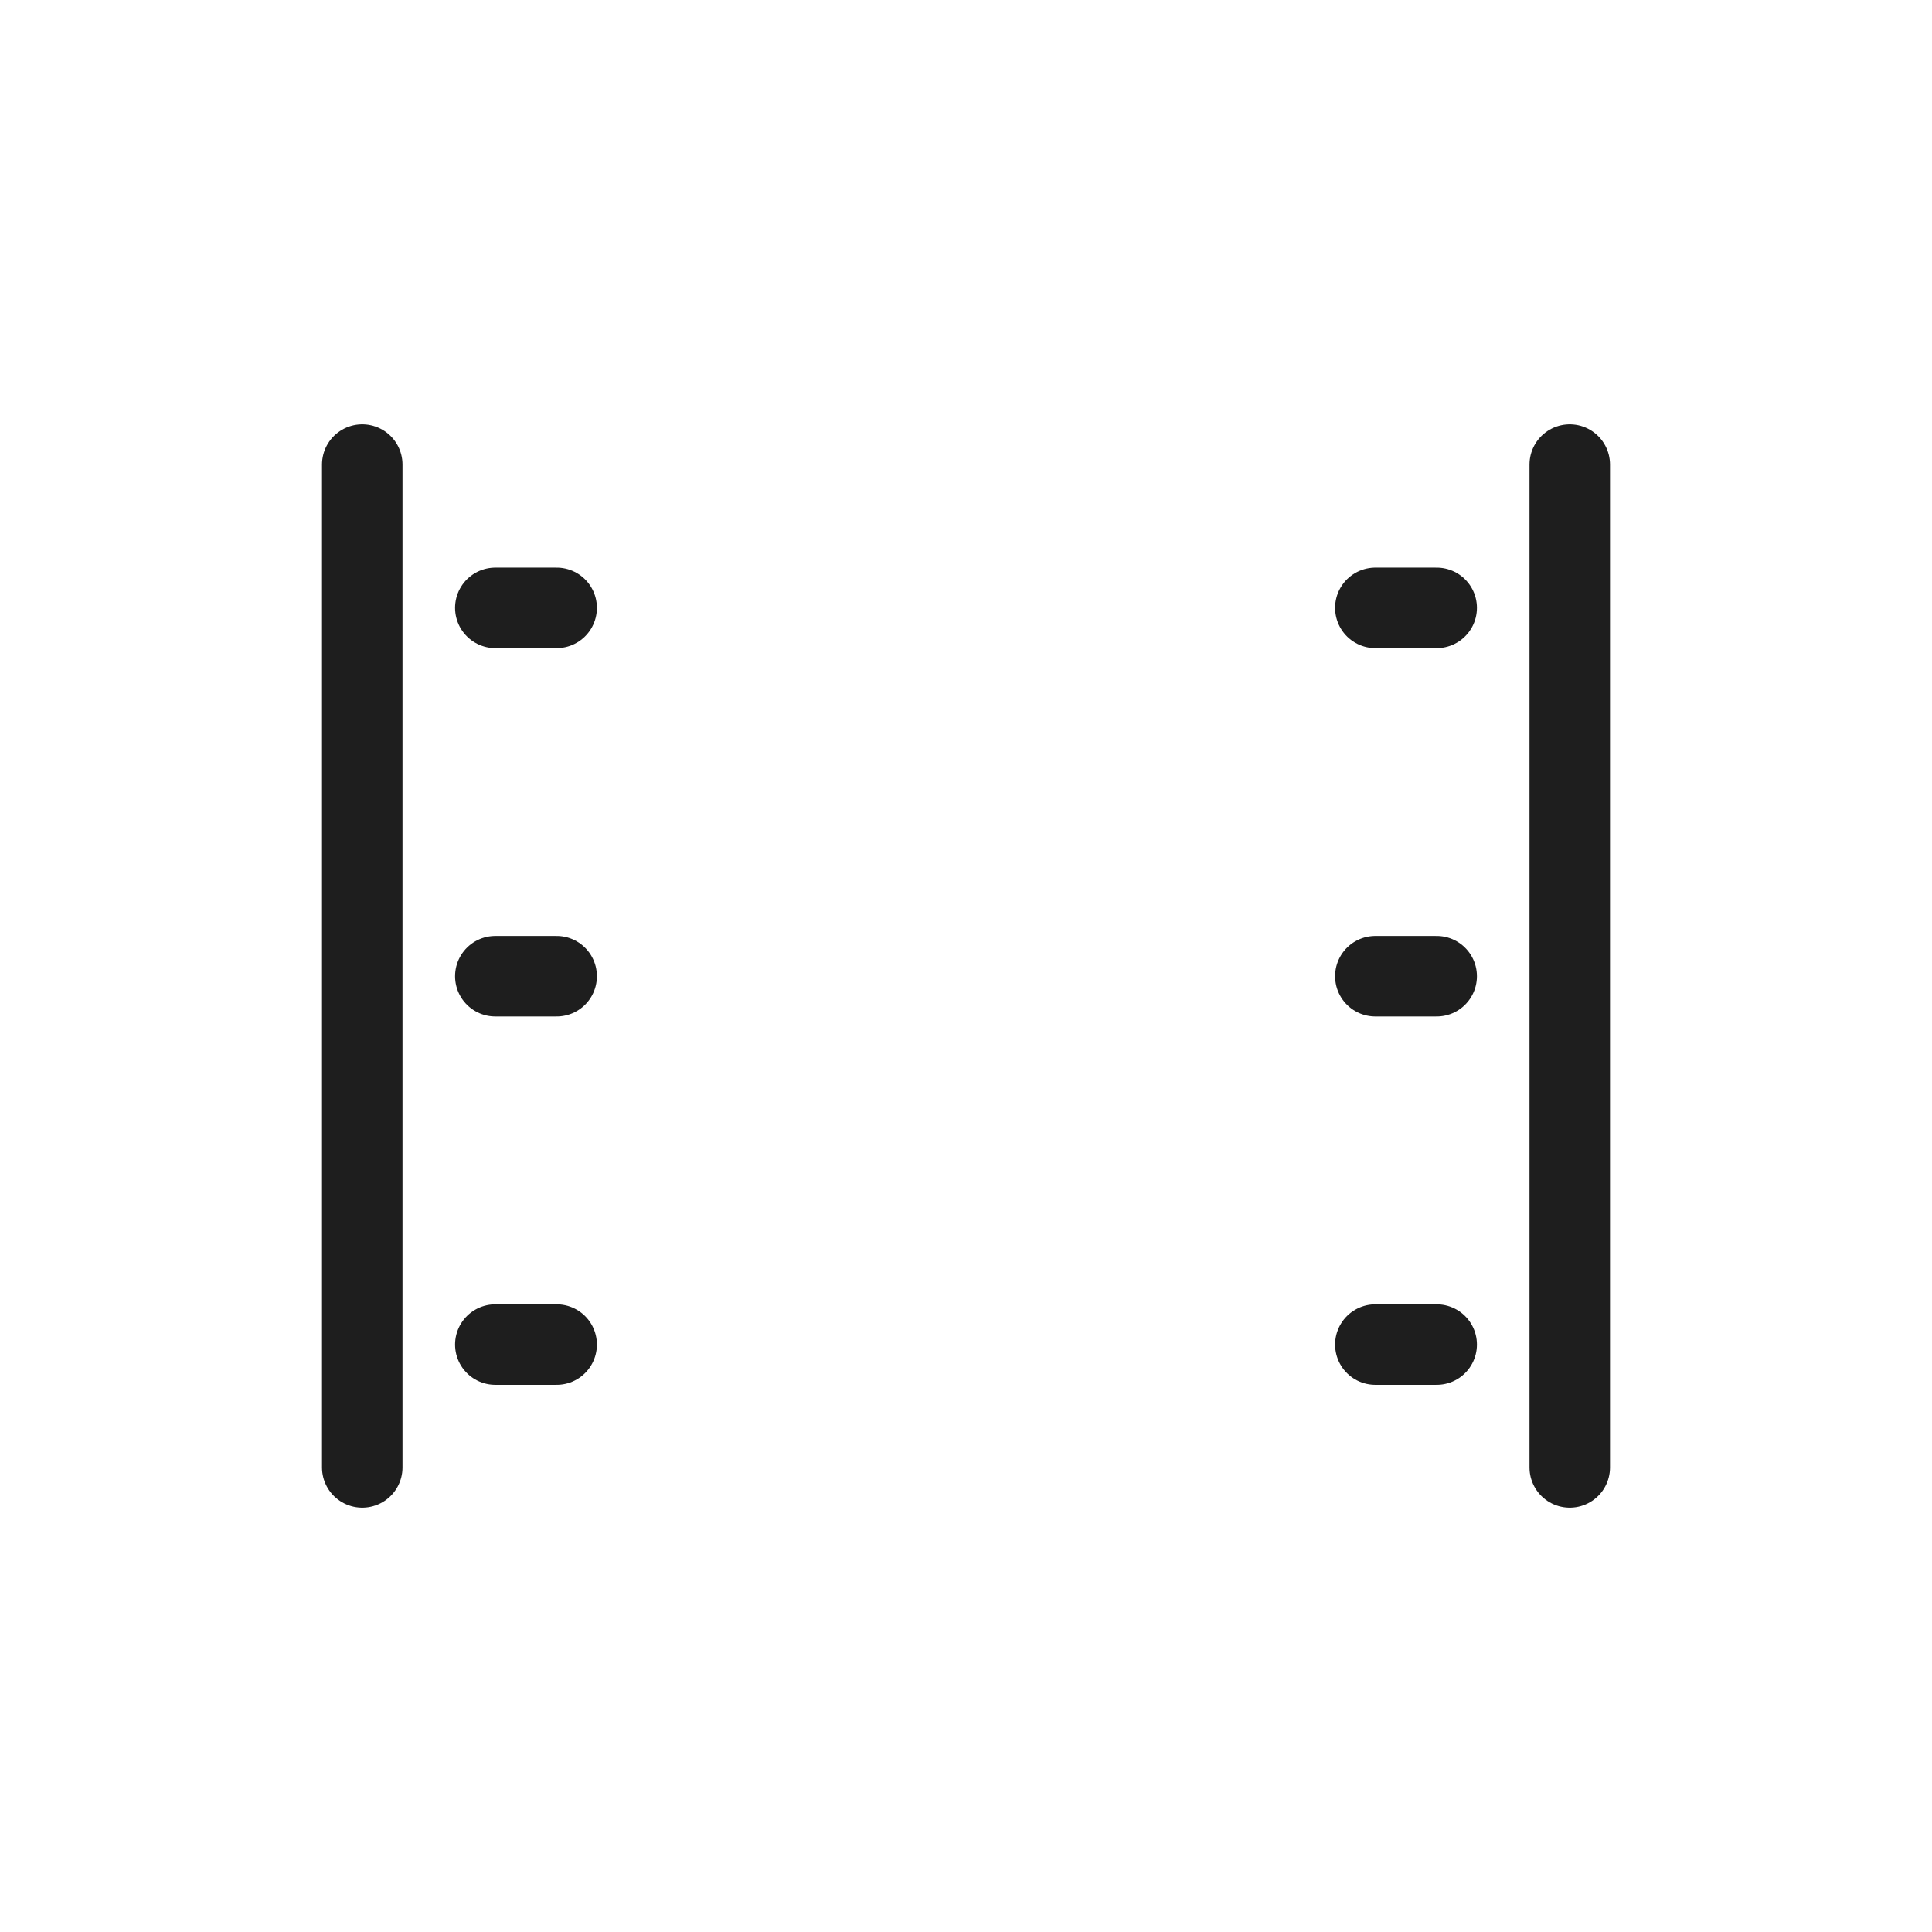 <?xml version="1.0" encoding="UTF-8" standalone="no"?><!DOCTYPE svg PUBLIC "-//W3C//DTD SVG 1.1//EN" "http://www.w3.org/Graphics/SVG/1.1/DTD/svg11.dtd"><svg width="24px" height="24px" viewBox="0 0 24 24" version="1.1" xmlns="http://www.w3.org/2000/svg" xmlns:xlink="http://www.w3.org/1999/xlink" xml:space="preserve" style="fill-rule:evenodd;clip-rule:evenodd;stroke-linecap:round;stroke-linejoin:round;stroke-miterlimit:1.5;"><g><path d="M4.5,5.771l0,12.458" style="fill:none;stroke:#1e1e1e;stroke-width:1px;"/><path d="M19.5,18.229l0,-12.458" style="fill:none;stroke:#1e1e1e;stroke-width:1px;"/><path d="M6.153,7.551l0.762,0" style="fill:none;stroke:#1e1e1e;stroke-width:1px;"/><path d="M6.153,12.127l0.762,0" style="fill:none;stroke:#1e1e1e;stroke-width:1px;"/><path d="M6.153,16.703l0.762,0" style="fill:none;stroke:#1e1e1e;stroke-width:1px;"/><path d="M17.085,7.551l0.762,0" style="fill:none;stroke:#1e1e1e;stroke-width:1px;"/><path d="M17.085,12.127l0.762,0" style="fill:none;stroke:#1e1e1e;stroke-width:1px;"/><path d="M17.085,16.703l0.762,0" style="fill:none;stroke:#1e1e1e;stroke-width:1px;"/></g></svg>